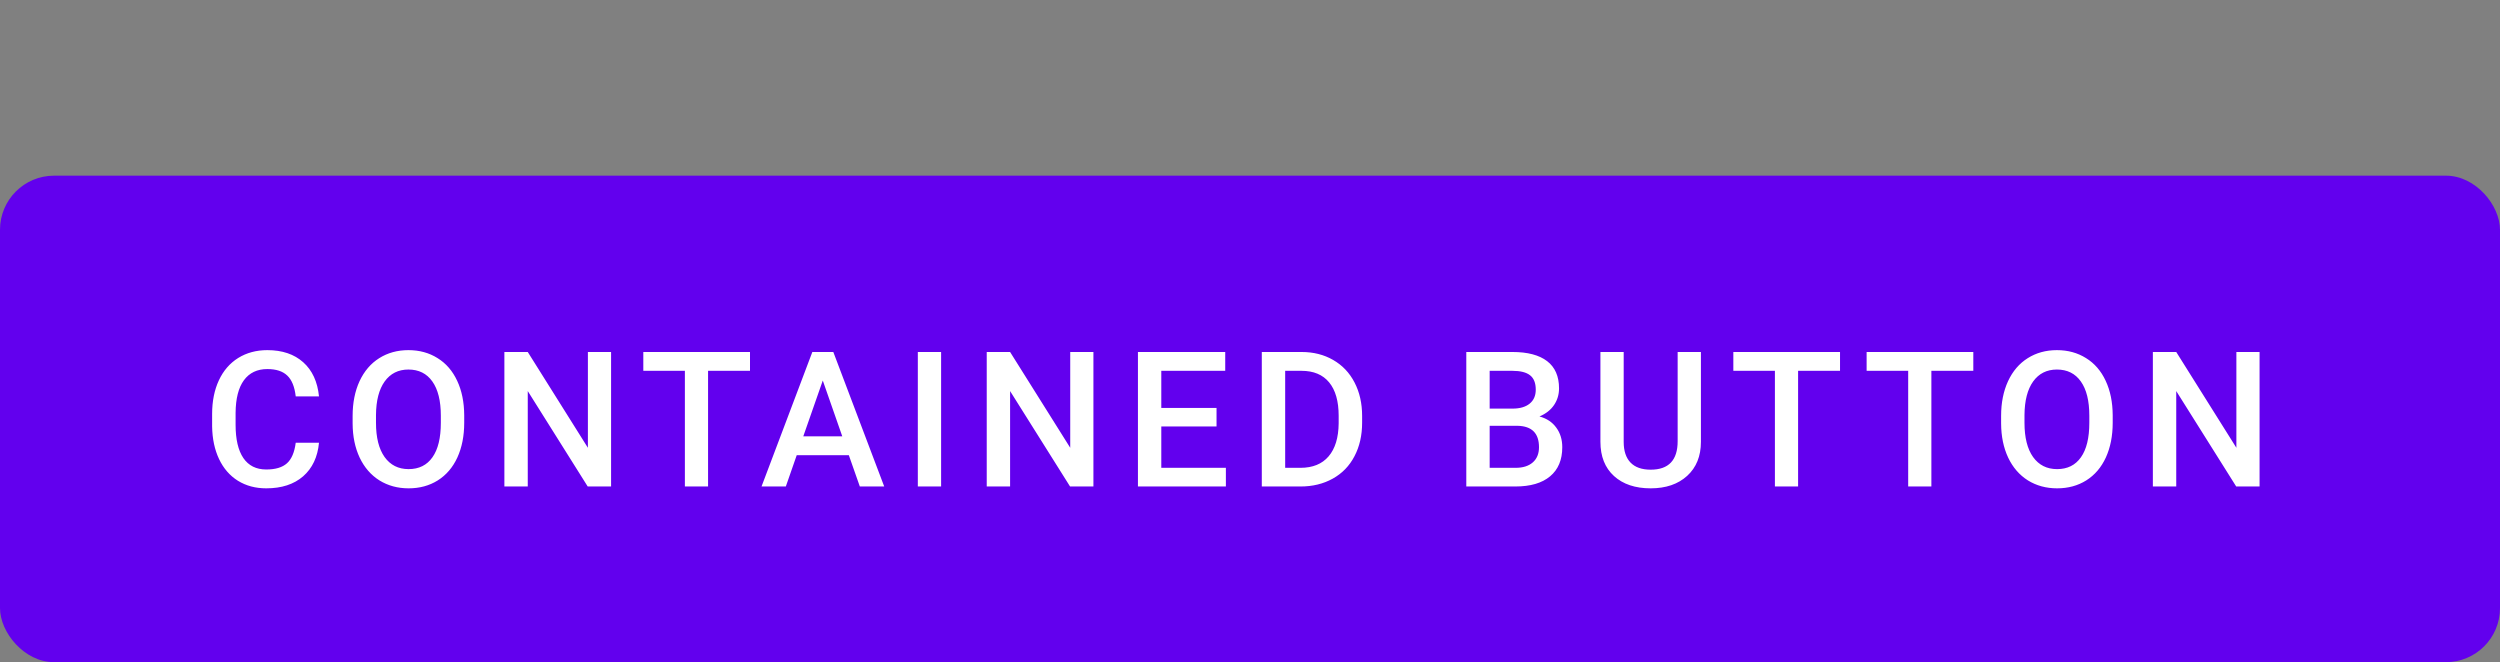 <svg width="185" height="49" viewBox="0 0 185 49" fill="none" xmlns="http://www.w3.org/2000/svg">
<rect x="0" y="0" width="185" height="49" fill="#808080" stroke="none"/>
<g id="contained-button">
<rect id="&#226;&#134;&#179; &#240;&#159;&#142;&#168; Color l Container" y="13" width="185" height="36" rx="4" fill="#6200EE"/>
<path id="&#226;&#134;&#179; &#226;&#156;&#143;&#239;&#184;&#143; Label" d="M23.606 32.76C23.506 33.822 23.114 34.651 22.431 35.248C21.747 35.84 20.838 36.137 19.703 36.137C18.91 36.137 18.211 35.95 17.605 35.576C17.003 35.198 16.538 34.662 16.21 33.97C15.882 33.277 15.711 32.473 15.697 31.557V30.627C15.697 29.688 15.864 28.861 16.196 28.145C16.529 27.43 17.005 26.879 17.625 26.491C18.249 26.104 18.969 25.91 19.785 25.91C20.884 25.91 21.768 26.209 22.438 26.806C23.107 27.403 23.497 28.246 23.606 29.335H21.884C21.802 28.619 21.592 28.105 21.255 27.79C20.922 27.471 20.432 27.311 19.785 27.311C19.033 27.311 18.454 27.587 18.049 28.139C17.648 28.686 17.443 29.49 17.434 30.552V31.434C17.434 32.509 17.625 33.329 18.008 33.895C18.395 34.46 18.96 34.742 19.703 34.742C20.382 34.742 20.893 34.59 21.234 34.284C21.576 33.979 21.793 33.471 21.884 32.76H23.606ZM34.352 31.283C34.352 32.258 34.183 33.115 33.846 33.853C33.508 34.587 33.025 35.152 32.397 35.549C31.772 35.941 31.052 36.137 30.236 36.137C29.43 36.137 28.71 35.941 28.076 35.549C27.447 35.152 26.96 34.59 26.613 33.86C26.271 33.131 26.098 32.29 26.094 31.338V30.777C26.094 29.807 26.265 28.95 26.606 28.207C26.953 27.464 27.438 26.897 28.062 26.505C28.691 26.108 29.412 25.91 30.223 25.91C31.034 25.91 31.752 26.106 32.376 26.498C33.005 26.885 33.49 27.446 33.832 28.18C34.174 28.909 34.347 29.759 34.352 30.73V31.283ZM32.622 30.764C32.622 29.661 32.412 28.815 31.993 28.227C31.578 27.64 30.988 27.346 30.223 27.346C29.475 27.346 28.89 27.64 28.466 28.227C28.047 28.811 27.832 29.638 27.823 30.709V31.283C27.823 32.377 28.035 33.222 28.459 33.819C28.887 34.416 29.48 34.715 30.236 34.715C31.002 34.715 31.59 34.423 32 33.84C32.415 33.257 32.622 32.404 32.622 31.283V30.764ZM45.22 36H43.49L39.054 28.939V36H37.324V26.047H39.054L43.504 33.136V26.047H45.22V36ZM55.5 27.441H52.397V36H50.681V27.441H47.605V26.047H55.5V27.441ZM62.813 33.683H58.958L58.151 36H56.353L60.113 26.047H61.665L65.432 36H63.627L62.813 33.683ZM59.443 32.288H62.328L60.886 28.159L59.443 32.288ZM69.642 36H67.919V26.047H69.642V36ZM80.913 36H79.184L74.747 28.939V36H73.018V26.047H74.747L79.197 33.136V26.047H80.913V36ZM90.024 31.557H85.936V34.619H90.715V36H84.207V26.047H90.667V27.441H85.936V30.189H90.024V31.557ZM93.373 36V26.047H96.312C97.192 26.047 97.971 26.243 98.65 26.635C99.334 27.027 99.863 27.583 100.236 28.303C100.61 29.023 100.797 29.848 100.797 30.777V31.276C100.797 32.22 100.608 33.049 100.229 33.765C99.856 34.48 99.32 35.032 98.623 35.419C97.93 35.806 97.135 36 96.237 36H93.373ZM95.103 27.441V34.619H96.231C97.137 34.619 97.832 34.337 98.315 33.772C98.803 33.202 99.051 32.386 99.061 31.324V30.77C99.061 29.69 98.826 28.866 98.356 28.296C97.887 27.726 97.206 27.441 96.312 27.441H95.103ZM108.506 36V26.047H111.917C113.043 26.047 113.899 26.273 114.487 26.724C115.075 27.175 115.369 27.847 115.369 28.74C115.369 29.196 115.246 29.606 115 29.971C114.754 30.335 114.394 30.618 113.92 30.818C114.458 30.964 114.872 31.24 115.164 31.645C115.46 32.047 115.608 32.53 115.608 33.095C115.608 34.029 115.308 34.747 114.706 35.248C114.109 35.749 113.252 36 112.136 36H108.506ZM110.235 31.509V34.619H112.156C112.699 34.619 113.122 34.485 113.428 34.216C113.733 33.947 113.886 33.573 113.886 33.095C113.886 32.06 113.357 31.532 112.3 31.509H110.235ZM110.235 30.237H111.931C112.468 30.237 112.888 30.116 113.188 29.875C113.494 29.629 113.646 29.283 113.646 28.836C113.646 28.344 113.505 27.988 113.223 27.77C112.945 27.551 112.509 27.441 111.917 27.441H110.235V30.237ZM125.868 26.047V32.698C125.868 33.755 125.529 34.594 124.85 35.214C124.175 35.829 123.275 36.137 122.149 36.137C121.01 36.137 120.105 35.834 119.436 35.227C118.766 34.617 118.431 33.772 118.431 32.691V26.047H120.153V32.705C120.153 33.37 120.322 33.879 120.659 34.23C120.996 34.58 121.493 34.756 122.149 34.756C123.48 34.756 124.146 34.054 124.146 32.65V26.047H125.868ZM136.162 27.441H133.059V36H131.343V27.441H128.267V26.047H136.162V27.441ZM146.025 27.441H142.922V36H141.206V27.441H138.13V26.047H146.025V27.441ZM156.34 31.283C156.34 32.258 156.171 33.115 155.834 33.853C155.497 34.587 155.014 35.152 154.385 35.549C153.76 35.941 153.04 36.137 152.225 36.137C151.418 36.137 150.698 35.941 150.064 35.549C149.436 35.152 148.948 34.59 148.602 33.86C148.26 33.131 148.087 32.29 148.082 31.338V30.777C148.082 29.807 148.253 28.95 148.595 28.207C148.941 27.464 149.426 26.897 150.051 26.505C150.68 26.108 151.4 25.91 152.211 25.91C153.022 25.91 153.74 26.106 154.364 26.498C154.993 26.885 155.479 27.446 155.82 28.18C156.162 28.909 156.335 29.759 156.34 30.73V31.283ZM154.61 30.764C154.61 29.661 154.401 28.815 153.981 28.227C153.567 27.64 152.977 27.346 152.211 27.346C151.464 27.346 150.878 27.64 150.454 28.227C150.035 28.811 149.821 29.638 149.812 30.709V31.283C149.812 32.377 150.023 33.222 150.447 33.819C150.876 34.416 151.468 34.715 152.225 34.715C152.99 34.715 153.578 34.423 153.988 33.84C154.403 33.257 154.61 32.404 154.61 31.283V30.764ZM167.208 36H165.479L161.042 28.939V36H159.312V26.047H161.042L165.492 33.136V26.047H167.208V36Z" fill="white"/>
</g>
</svg>
